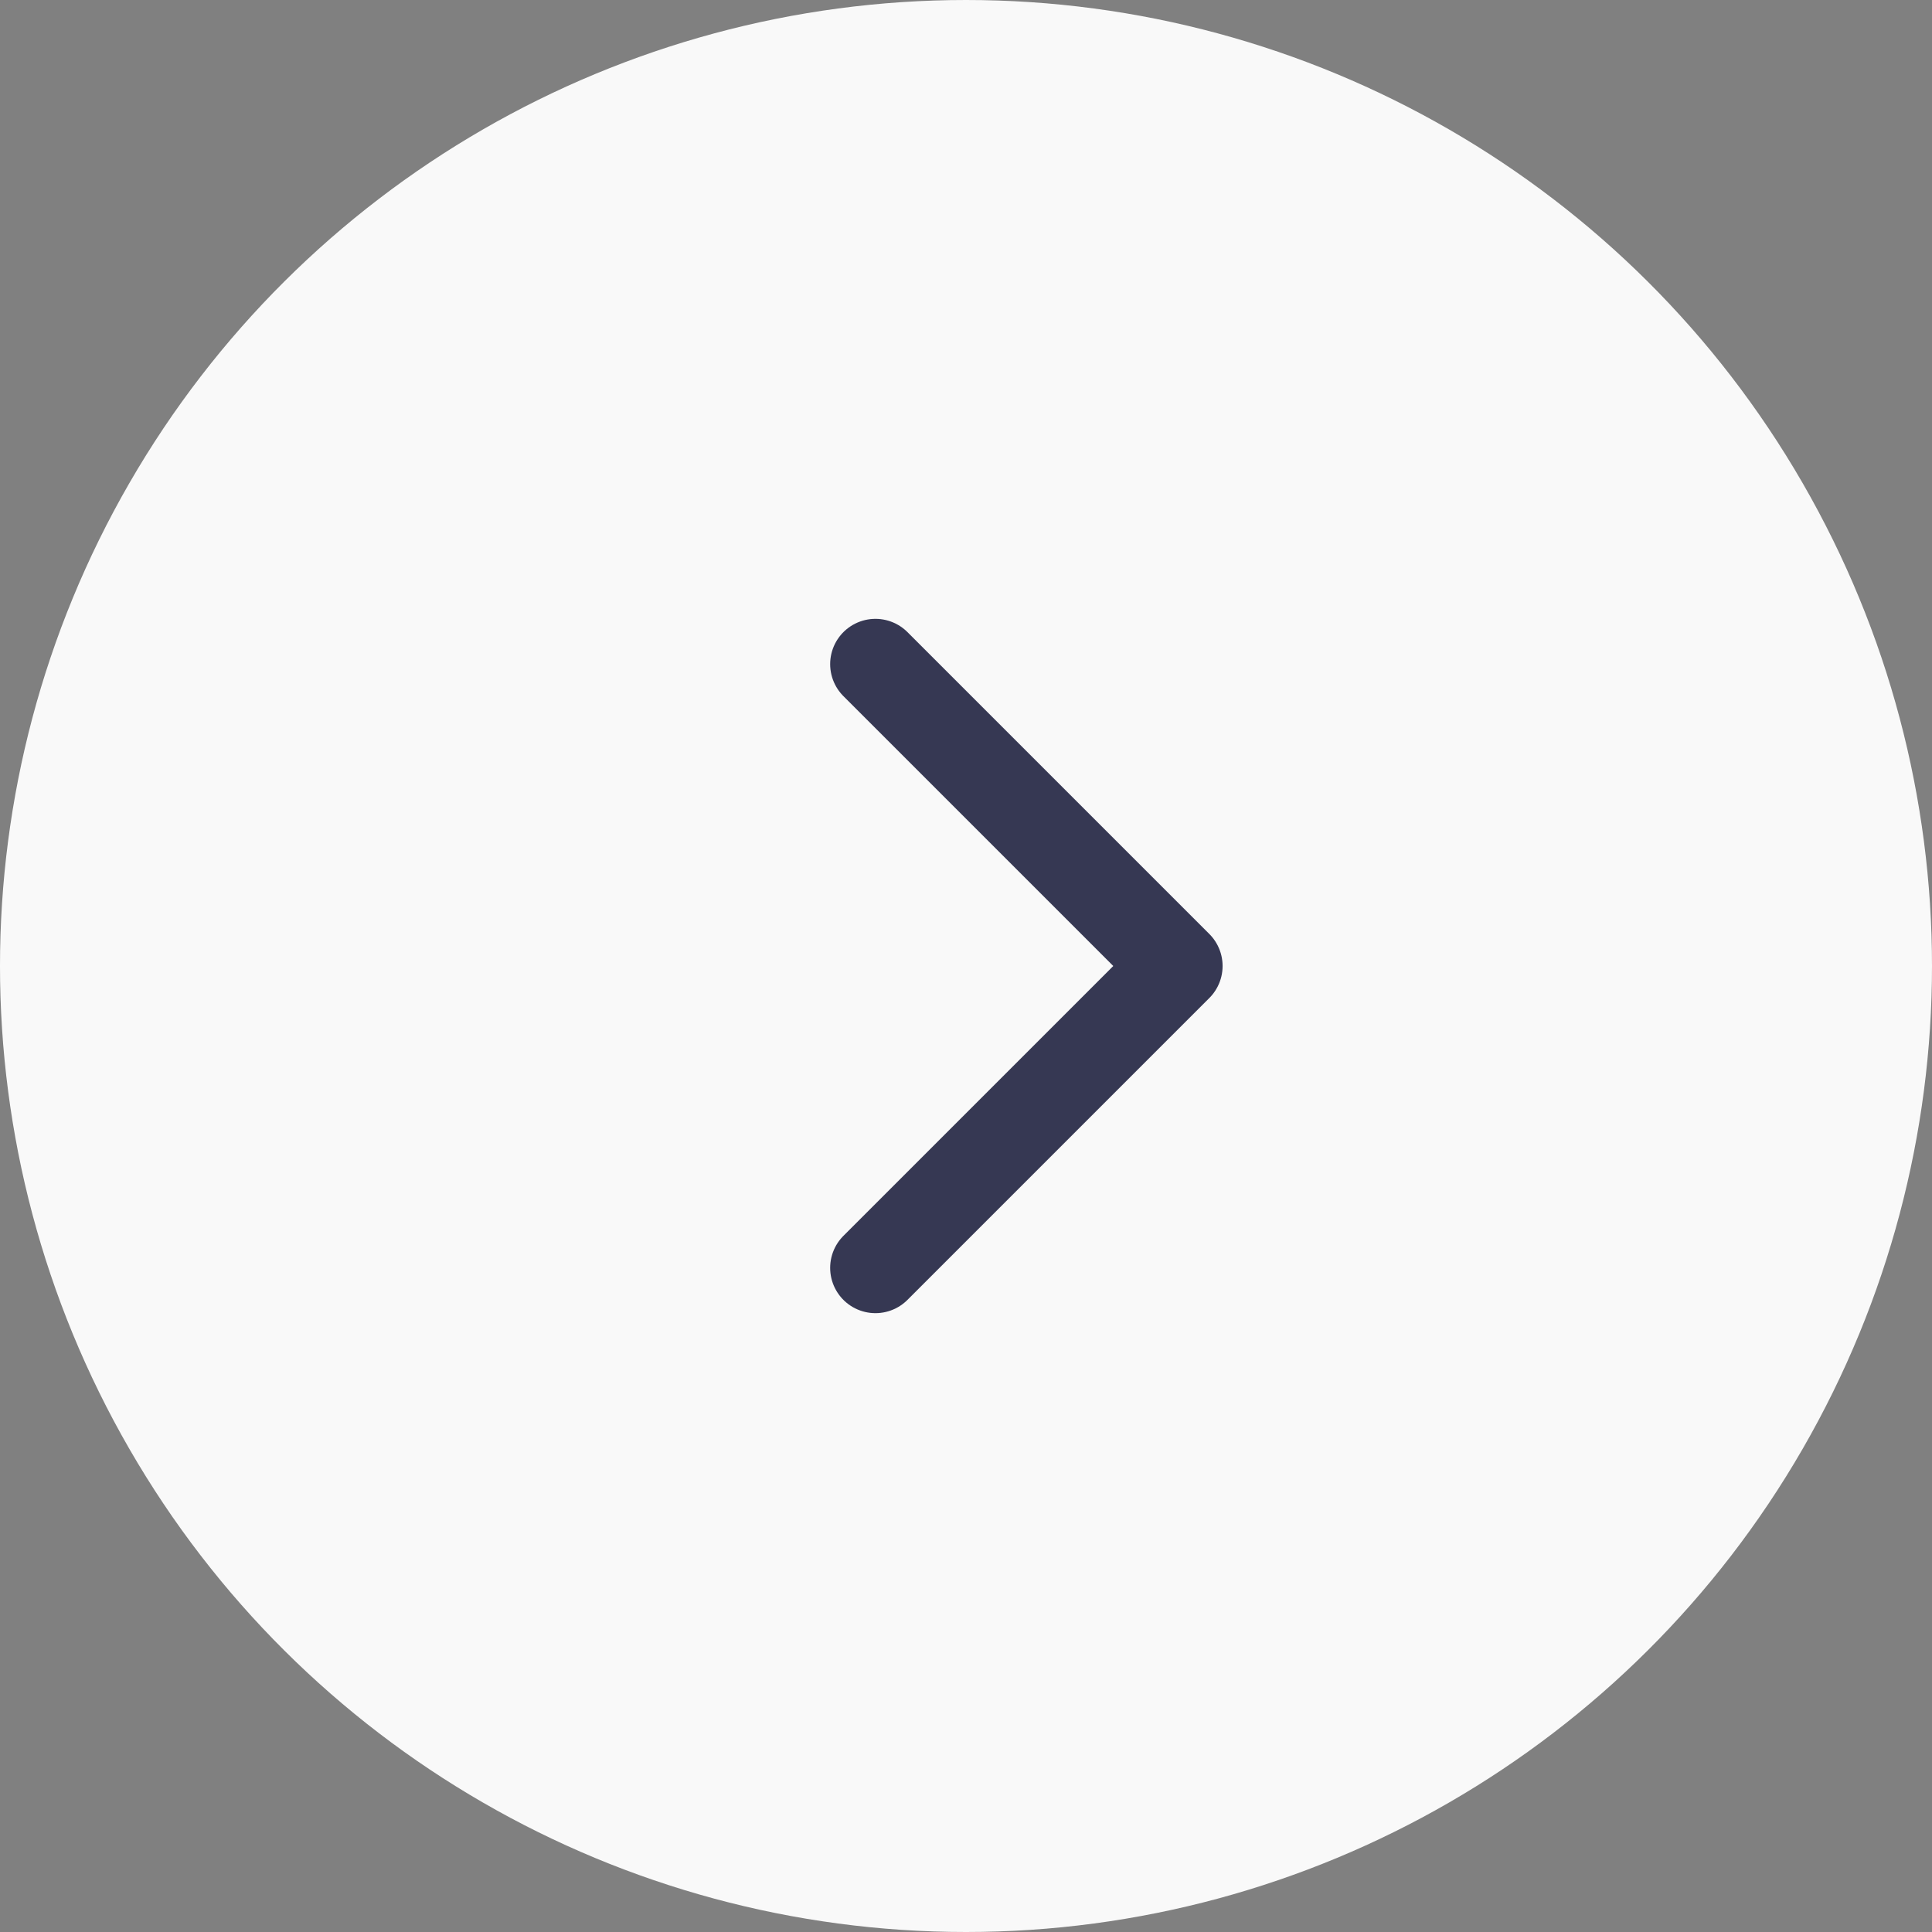 <svg width="32" height="32" viewBox="0 0 32 32" fill="none" xmlns="http://www.w3.org/2000/svg">
<rect x="0" y="0" width="32" height="32" fill="#808080" stroke="none"/>
<circle cx="16" cy="16" r="16" transform="rotate(-90 16 16)" fill="#F9F9F9"/>
<path d="M14.5 11L19.5 16L14.5 21" stroke="#363853" stroke-width="1.5" stroke-linecap="round" stroke-linejoin="round"/>
</svg>
